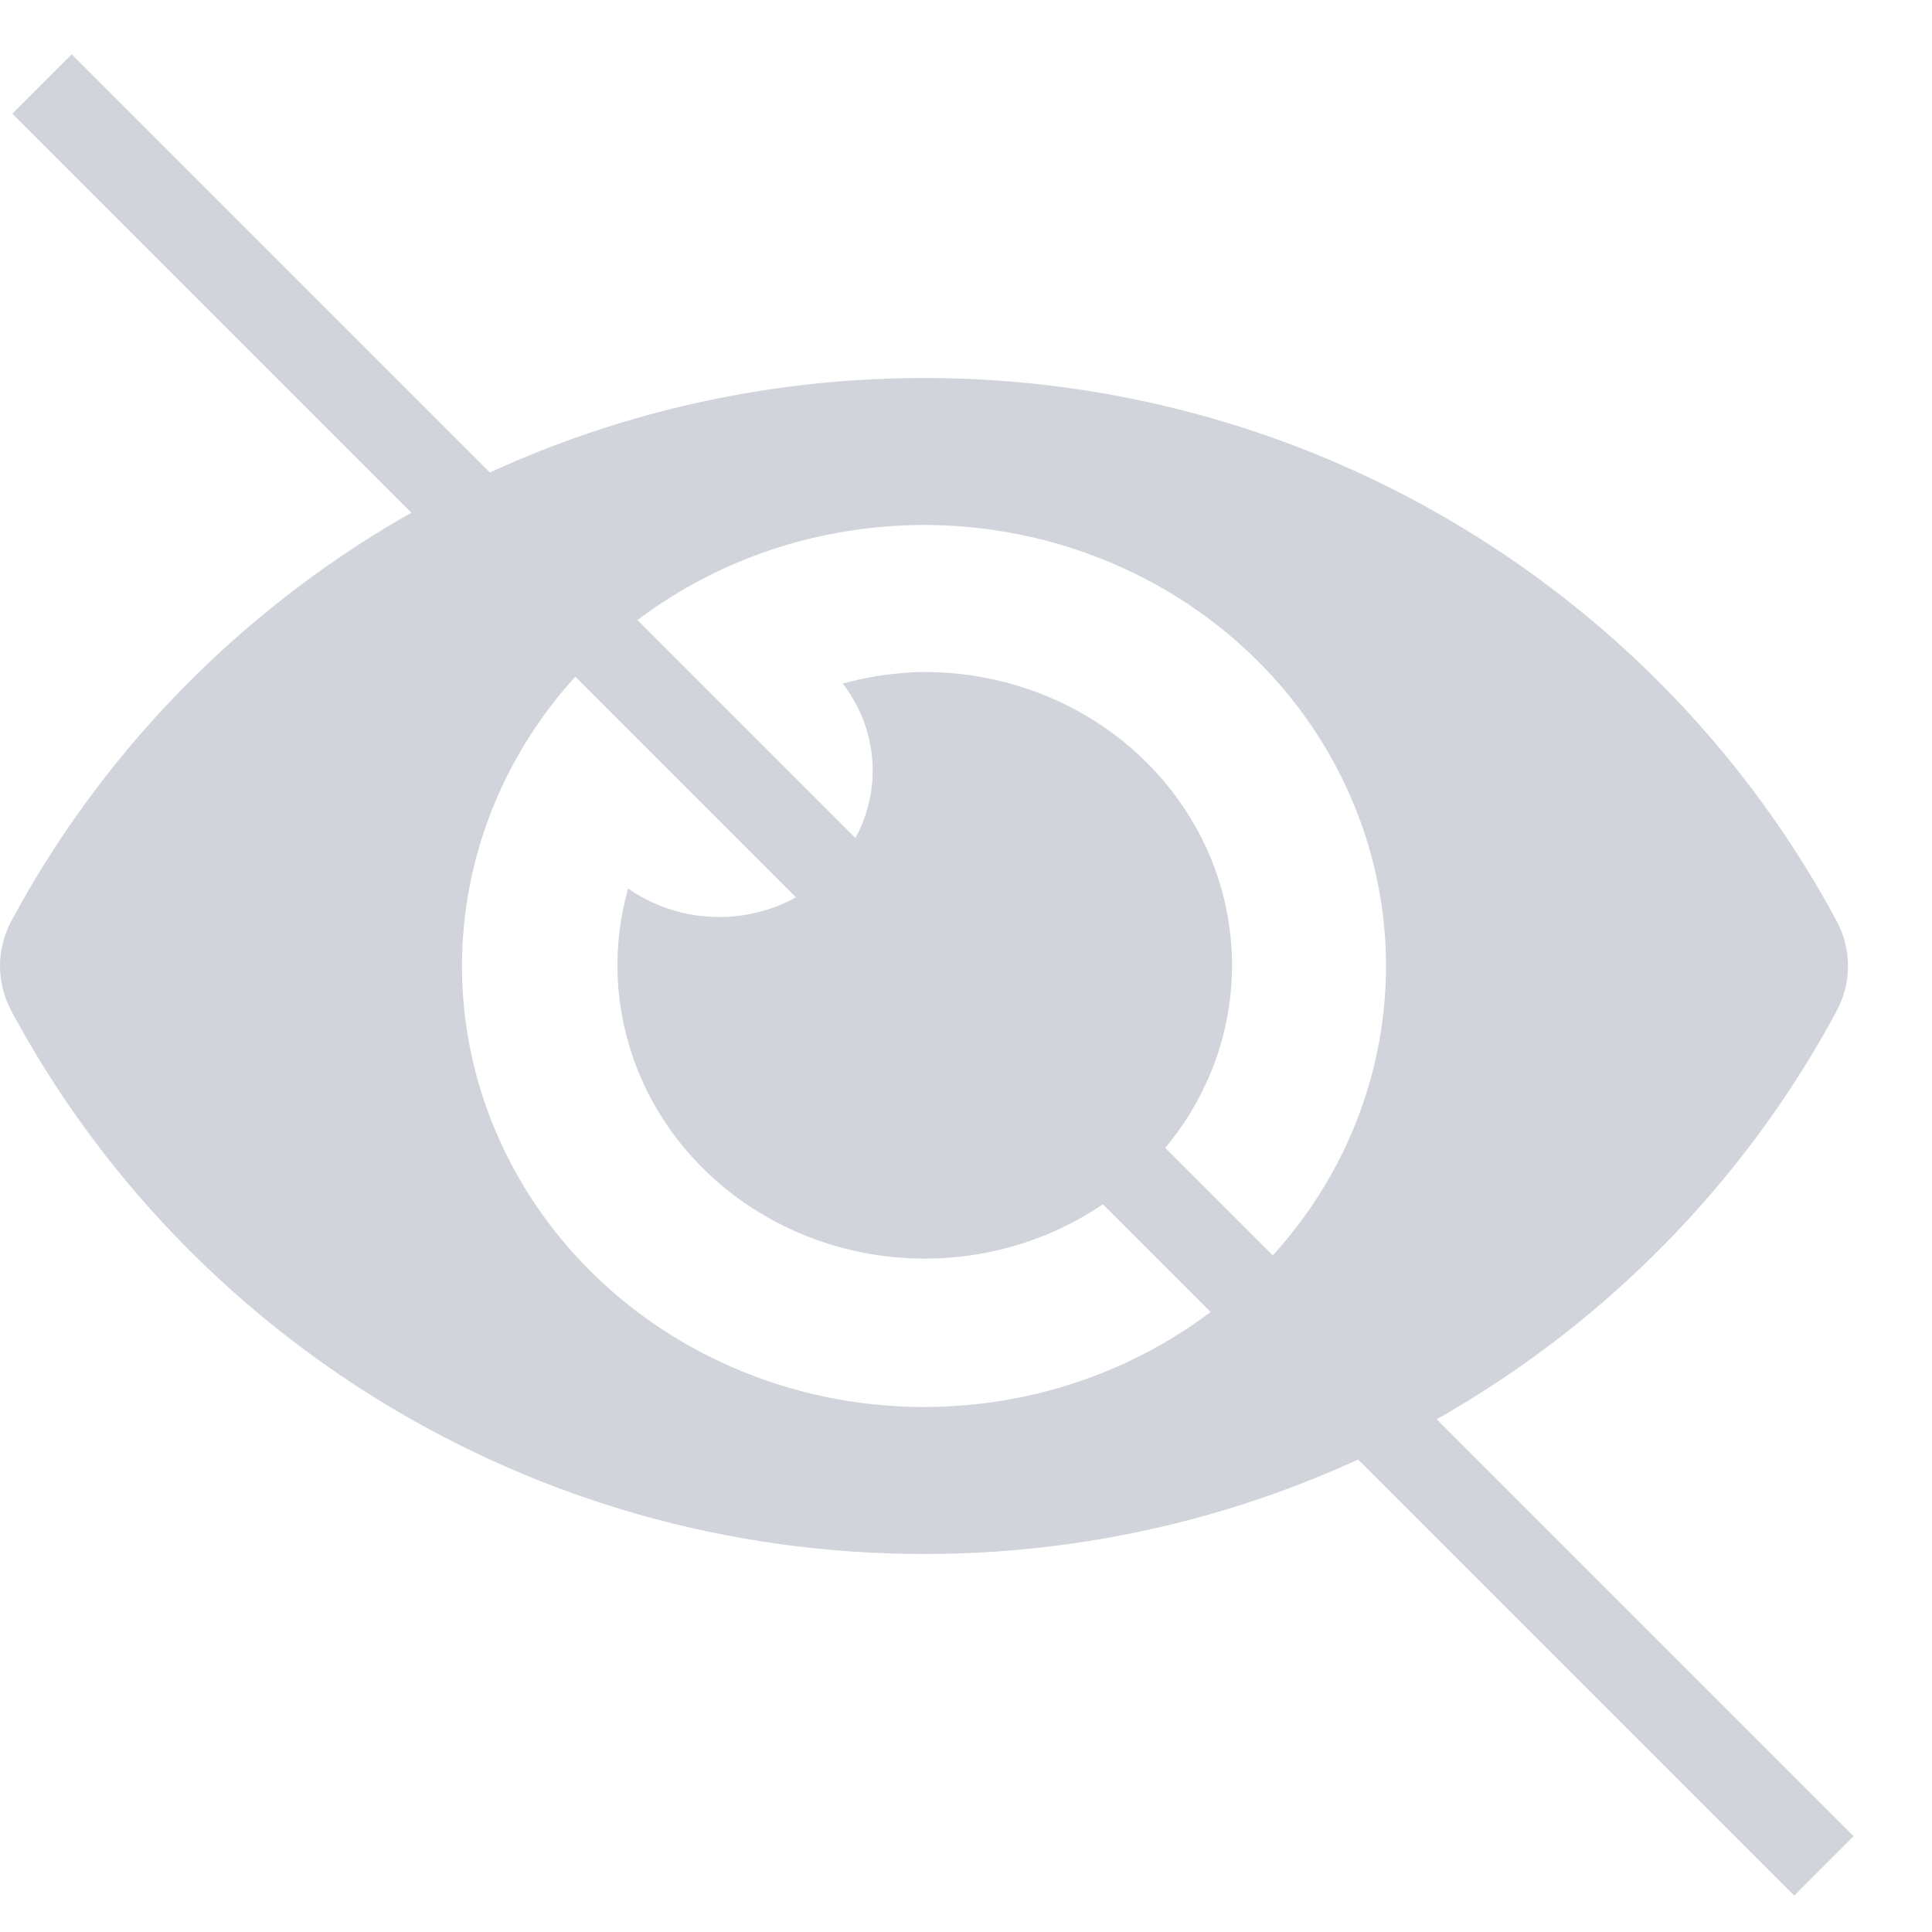 <svg width="23" height="23" viewBox="0 0 23 23" fill="none" xmlns="http://www.w3.org/2000/svg">
<path d="M21.867 10.968C19.796 7.11 15.695 4.5 11 4.5C6.305 4.5 2.203 7.112 0.133 10.968C0.046 11.133 0 11.315 0 11.5C0 11.685 0.046 11.867 0.133 12.032C2.204 15.89 6.305 18.5 11 18.5C15.695 18.5 19.797 15.888 21.867 12.032C21.954 11.867 22 11.685 22 11.5C22 11.315 21.954 11.133 21.867 10.968ZM11 16.75C9.912 16.75 8.849 16.442 7.944 15.865C7.04 15.288 6.335 14.468 5.919 13.509C5.502 12.55 5.393 11.494 5.606 10.476C5.818 9.457 6.342 8.522 7.111 7.788C7.88 7.053 8.86 6.553 9.927 6.351C10.994 6.148 12.1 6.252 13.105 6.65C14.11 7.047 14.969 7.72 15.573 8.583C16.177 9.447 16.5 10.462 16.5 11.5C16.5 12.19 16.358 12.872 16.082 13.509C15.806 14.147 15.401 14.726 14.89 15.213C14.379 15.701 13.773 16.087 13.105 16.351C12.438 16.615 11.722 16.75 11 16.75ZM11 8C10.673 8.004 10.348 8.051 10.033 8.138C10.292 8.474 10.417 8.888 10.384 9.304C10.351 9.72 10.163 10.111 9.854 10.406C9.545 10.701 9.135 10.88 8.699 10.912C8.263 10.943 7.83 10.825 7.478 10.577C7.278 11.282 7.314 12.029 7.582 12.714C7.849 13.398 8.335 13.985 8.971 14.392C9.606 14.799 10.359 15.005 11.124 14.982C11.889 14.959 12.627 14.708 13.234 14.263C13.842 13.819 14.288 13.204 14.51 12.505C14.732 11.806 14.718 11.058 14.472 10.366C14.225 9.675 13.757 9.075 13.135 8.65C12.512 8.226 11.765 7.998 11 8Z" fill="#D1D5DB"/>

<path d="M0.5 1L21.713 22.213" stroke="#D1D5DB"/>
</svg>
